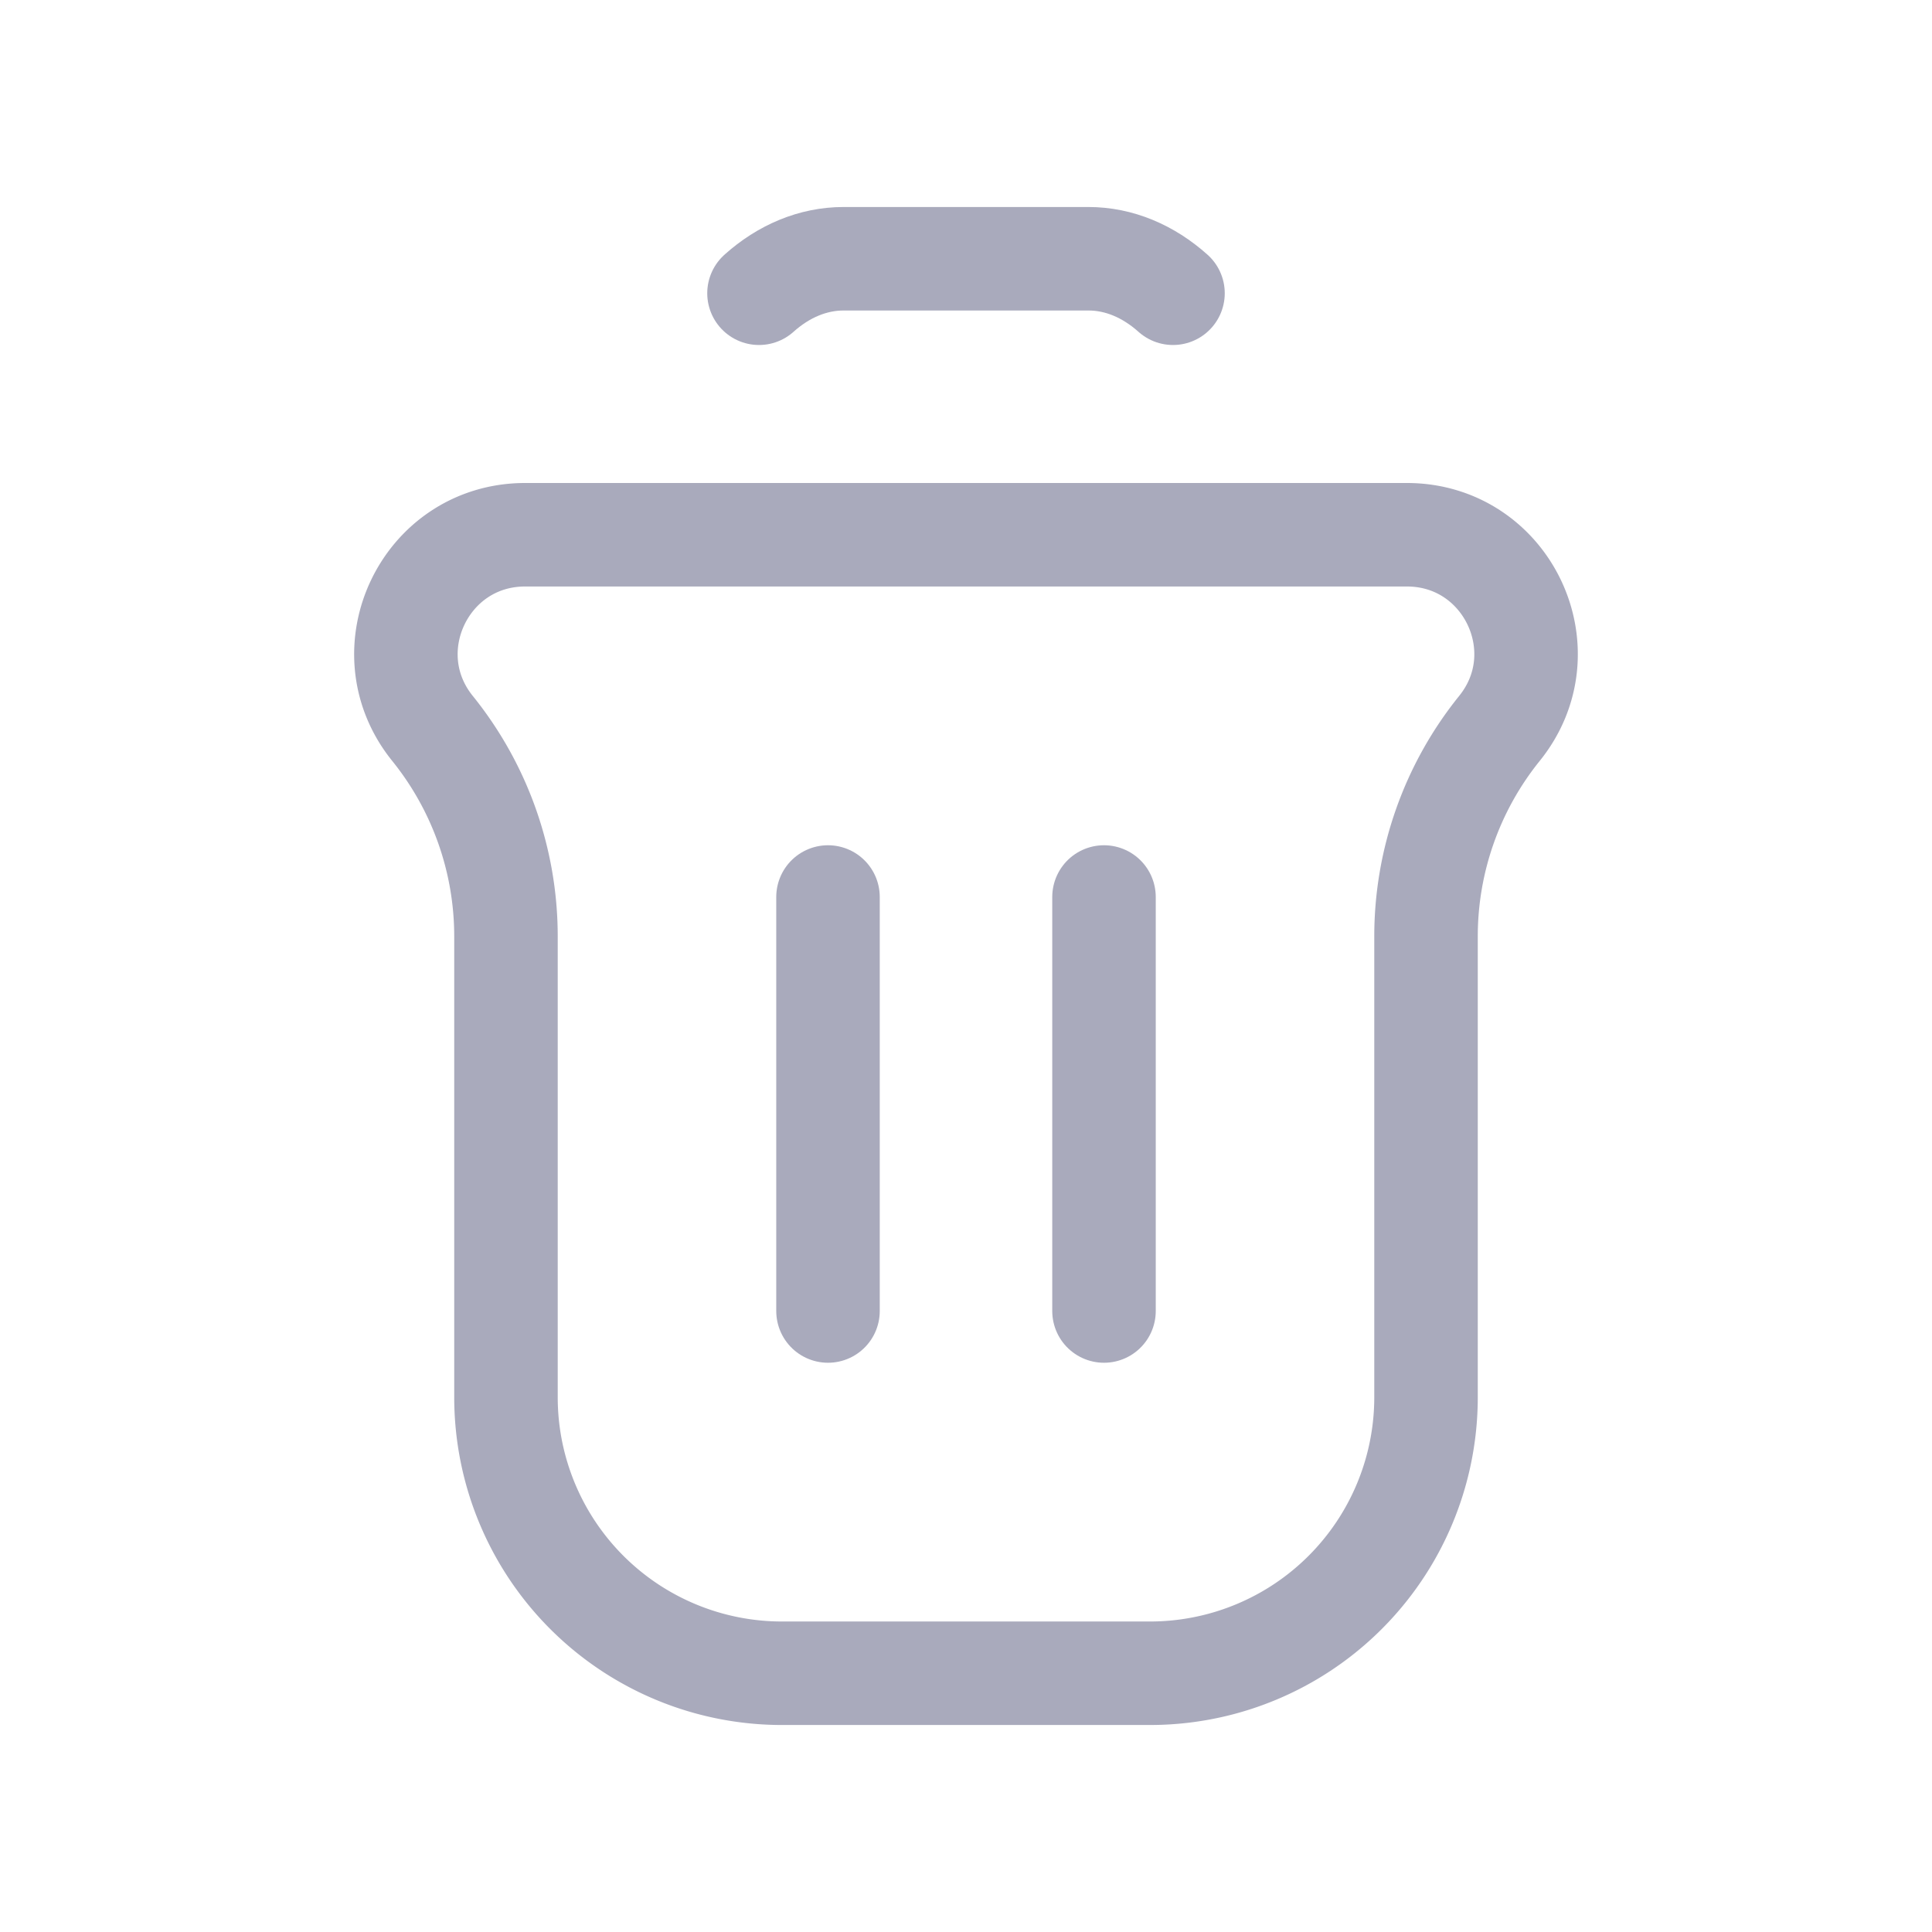 <svg xmlns="http://www.w3.org/2000/svg" width="28" height="28" fill="none"><path stroke="#A9AABC" stroke-linecap="round" stroke-width="1.5" d="M7.333 19.61v-6.042a4.8 4.8 0 0 0-1.064-3.01v0C5.358 9.43 6.16 7.75 7.61 7.75h12.78c1.45 0 2.252 1.68 1.34 2.808v0a4.8 4.8 0 0 0-1.063 3.01v6.682a4 4 0 0 1-4 4h-5.334a4 4 0 0 1-4-4V16"/><path stroke="#A9AABC" stroke-linecap="round" stroke-linejoin="round" stroke-width="1.5" d="M16 19v-6M12 19v-6"/><path stroke="#A9AABC" stroke-linecap="round" stroke-width="1.5" d="M17 4.25c-.358-.32-.781-.5-1.227-.5h-3.546c-.446 0-.87.18-1.227.5"/></svg>